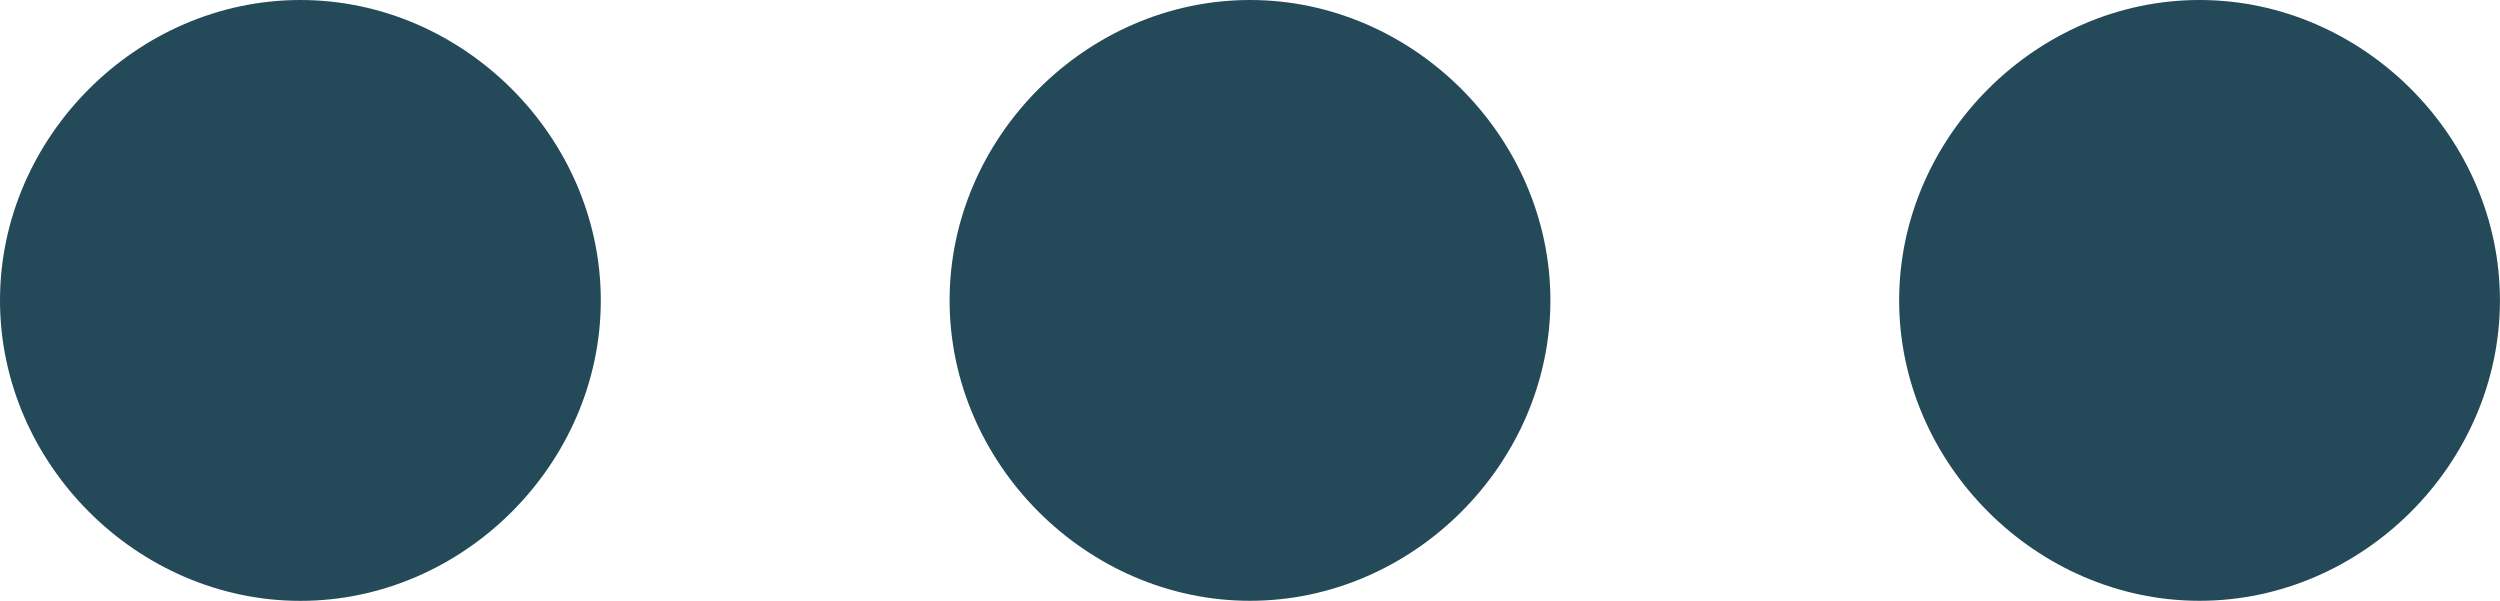 <?xml version="1.0" encoding="utf-8"?>
<!-- Generator: Adobe Illustrator 16.0.0, SVG Export Plug-In . SVG Version: 6.00 Build 0)  -->
<!DOCTYPE svg PUBLIC "-//W3C//DTD SVG 1.1//EN" "http://www.w3.org/Graphics/SVG/1.1/DTD/svg11.dtd">
<svg version="1.1" id="Layer_1" xmlns="http://www.w3.org/2000/svg" xmlns:xlink="http://www.w3.org/1999/xlink" x="0px" y="0px"
	 width="40.438px" height="9.719px" viewBox="0 0 40.438 9.719" enable-background="new 0 0 40.438 9.719" xml:space="preserve">
<g id="more_1_">
	<g>
		<g>
			<path fill="#244A5A" d="M4.859,0c2.639,0,4.859,2.219,4.859,4.859S7.498,9.719,4.859,9.719C2.219,9.719,0,7.5,0,4.859
				S2.219,0,4.859,0z"/>
			<path fill="#244A5A" d="M20.219,0c2.639,0,4.859,2.219,4.859,4.859s-2.221,4.859-4.859,4.859c-2.641,0-4.859-2.219-4.859-4.859
				S17.578,0,20.219,0z"/>
			<path fill="#244A5A" d="M35.578,0c2.641,0,4.859,2.219,4.859,4.859s-2.219,4.859-4.859,4.859c-2.639,0-4.859-2.219-4.859-4.859
				S32.939,0,35.578,0z"/>
		</g>
	</g>
</g>
</svg>
